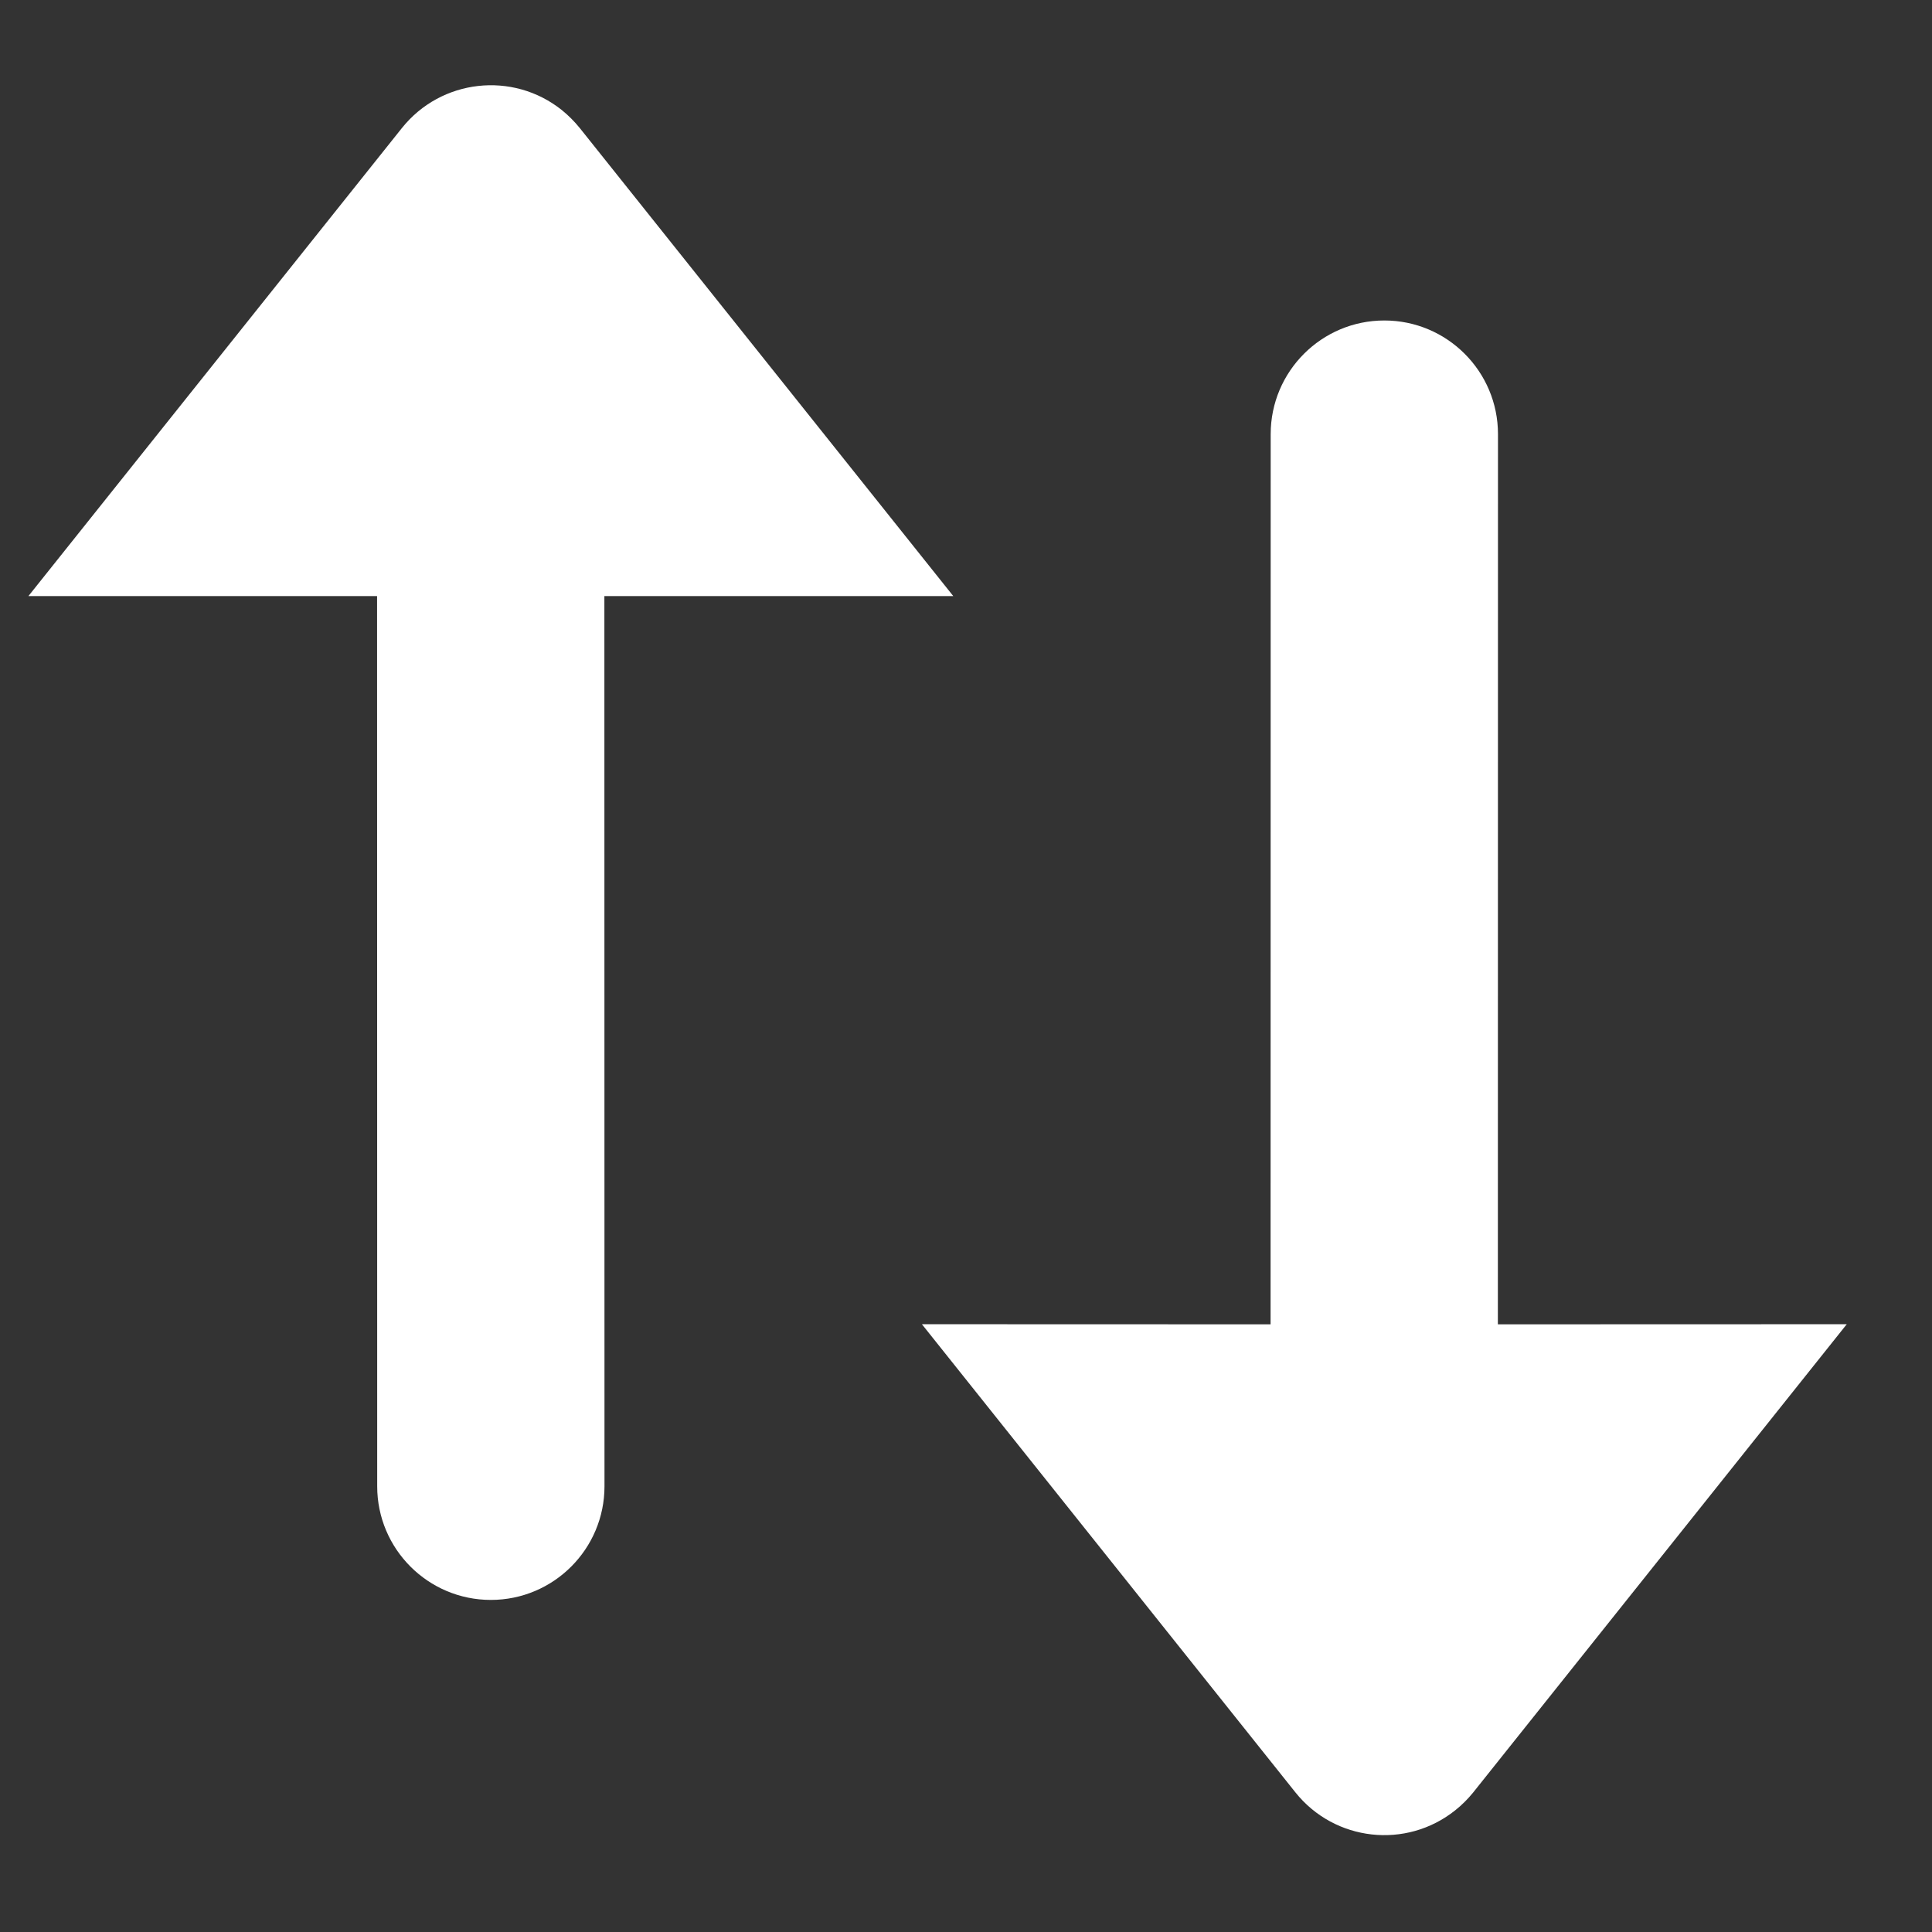 <?xml version="1.0" encoding="UTF-8"?>
<svg width="17px" height="17px" viewBox="0 0 17 17" version="1.1" xmlns="http://www.w3.org/2000/svg" xmlns:xlink="http://www.w3.org/1999/xlink">
    <rect x="0" y="0" width="17" height="17" fill="#333333" stroke="none"/>
    <title>icon_trande_exchange</title>
    <g id="2.0改版" stroke="none" stroke-width="1" fill="none" fill-rule="evenodd">
        <g id="swap_hover状态" transform="translate(-626, -332)" fill="#FFFFFF">
            <g id="编组-5" transform="translate(400, 134.5)">
                <g id="icon_trande_exchange" transform="translate(226.25, 198.25)">
                    <rect id="矩形" opacity="0" x="0" y="0" width="16" height="16"></rect>
                    <path d="M4.693,0.218 C4.751,0.265 4.804,0.318 4.851,0.376 L8.138,4.495 L5.068,4.495 L5.069,12.328 C5.069,12.88 4.621,13.328 4.069,13.328 C3.517,13.328 3.069,12.88 3.069,12.328 L3.068,4.495 L0,4.495 L3.287,0.376 C3.632,-0.055 4.261,-0.126 4.693,0.218 Z" id="形状结合"></path>
                    <path d="M12.555,2.891 C12.613,2.937 12.666,2.99 12.713,3.048 L16,7.168 L12.93,7.167 L12.931,15 C12.931,15.552 12.483,16 11.931,16 C11.379,16 10.931,15.552 10.931,15 L10.93,7.167 L7.862,7.168 L11.149,3.048 C11.494,2.617 12.123,2.546 12.555,2.891 Z" id="形状结合" transform="translate(11.931, 9.035) scale(1, -1) translate(-11.931, -9.035) "></path>
                </g>
            </g>
        </g>
    </g>
</svg>